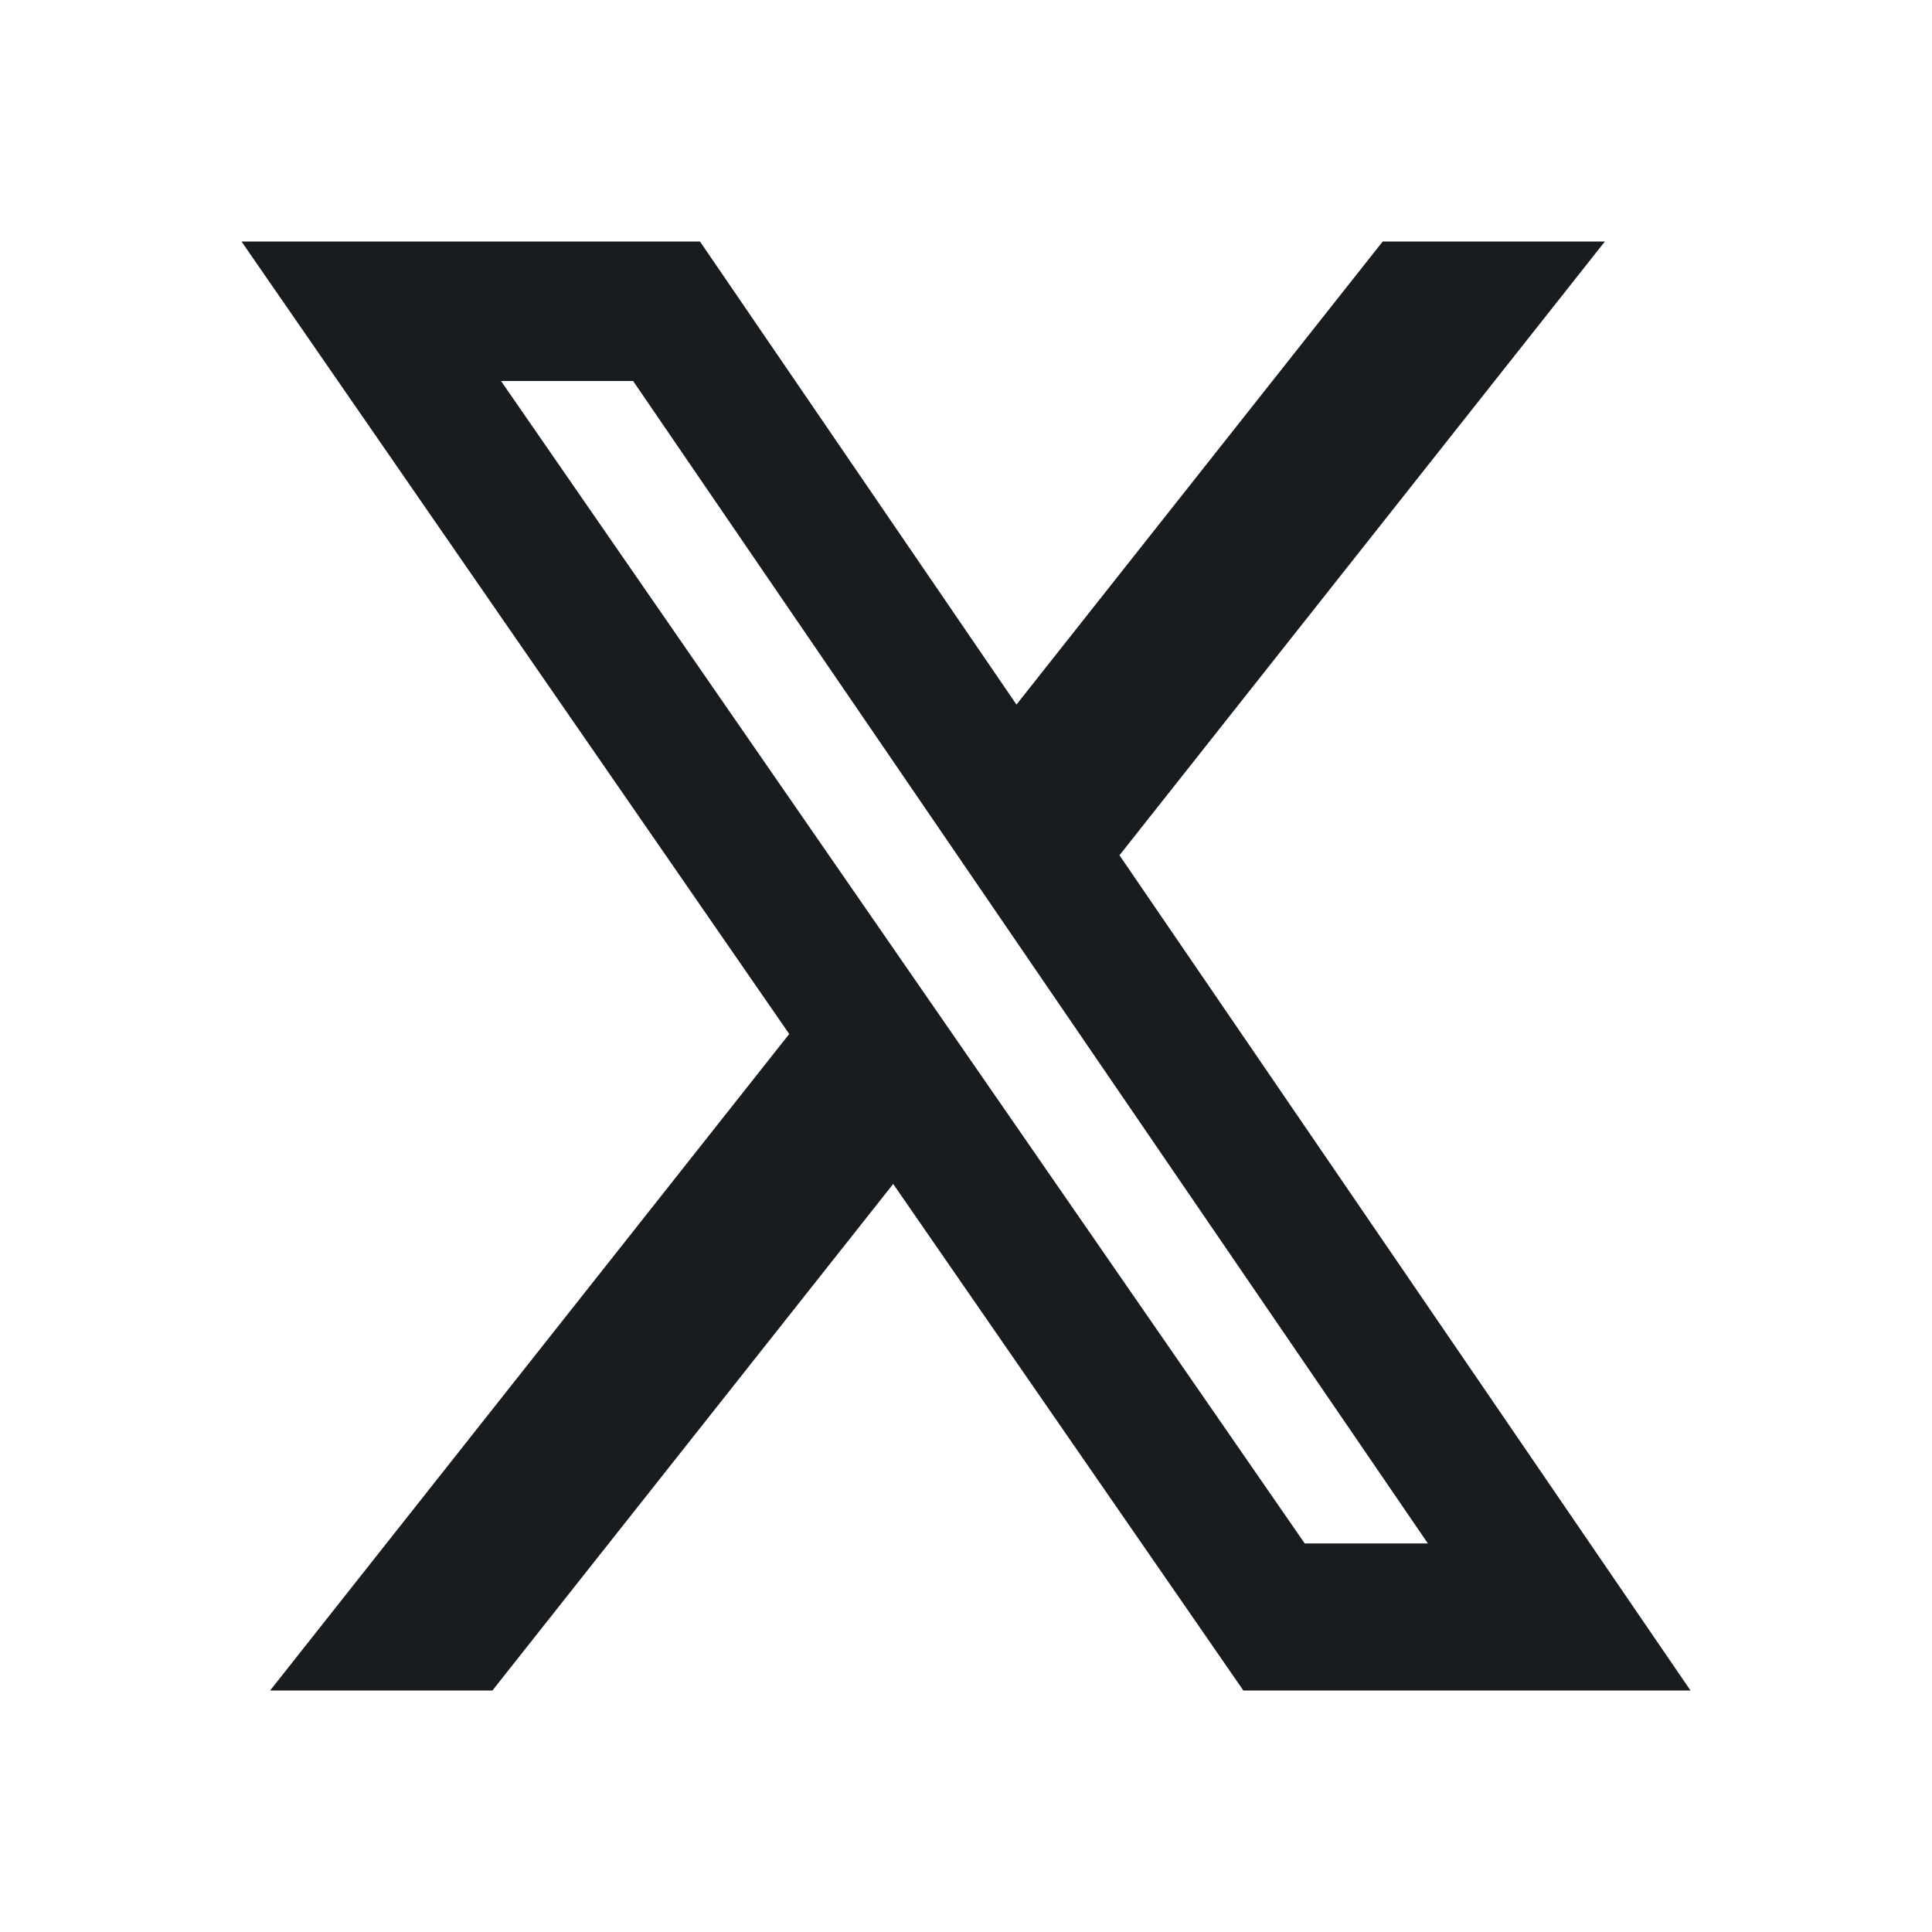 <svg width="16" height="16" viewBox="0 0 16 16" fill="none" xmlns="http://www.w3.org/2000/svg">
<path d="M11.451 2H13.291L9.271 7.083L14 14H10.297L7.397 9.805L4.078 14H2.237L6.536 8.563L2 2H5.797L8.418 5.835L11.451 2ZM10.805 12.782H11.825L5.243 3.155H4.149L10.805 12.782Z" fill="#181C1F"/>
</svg>
